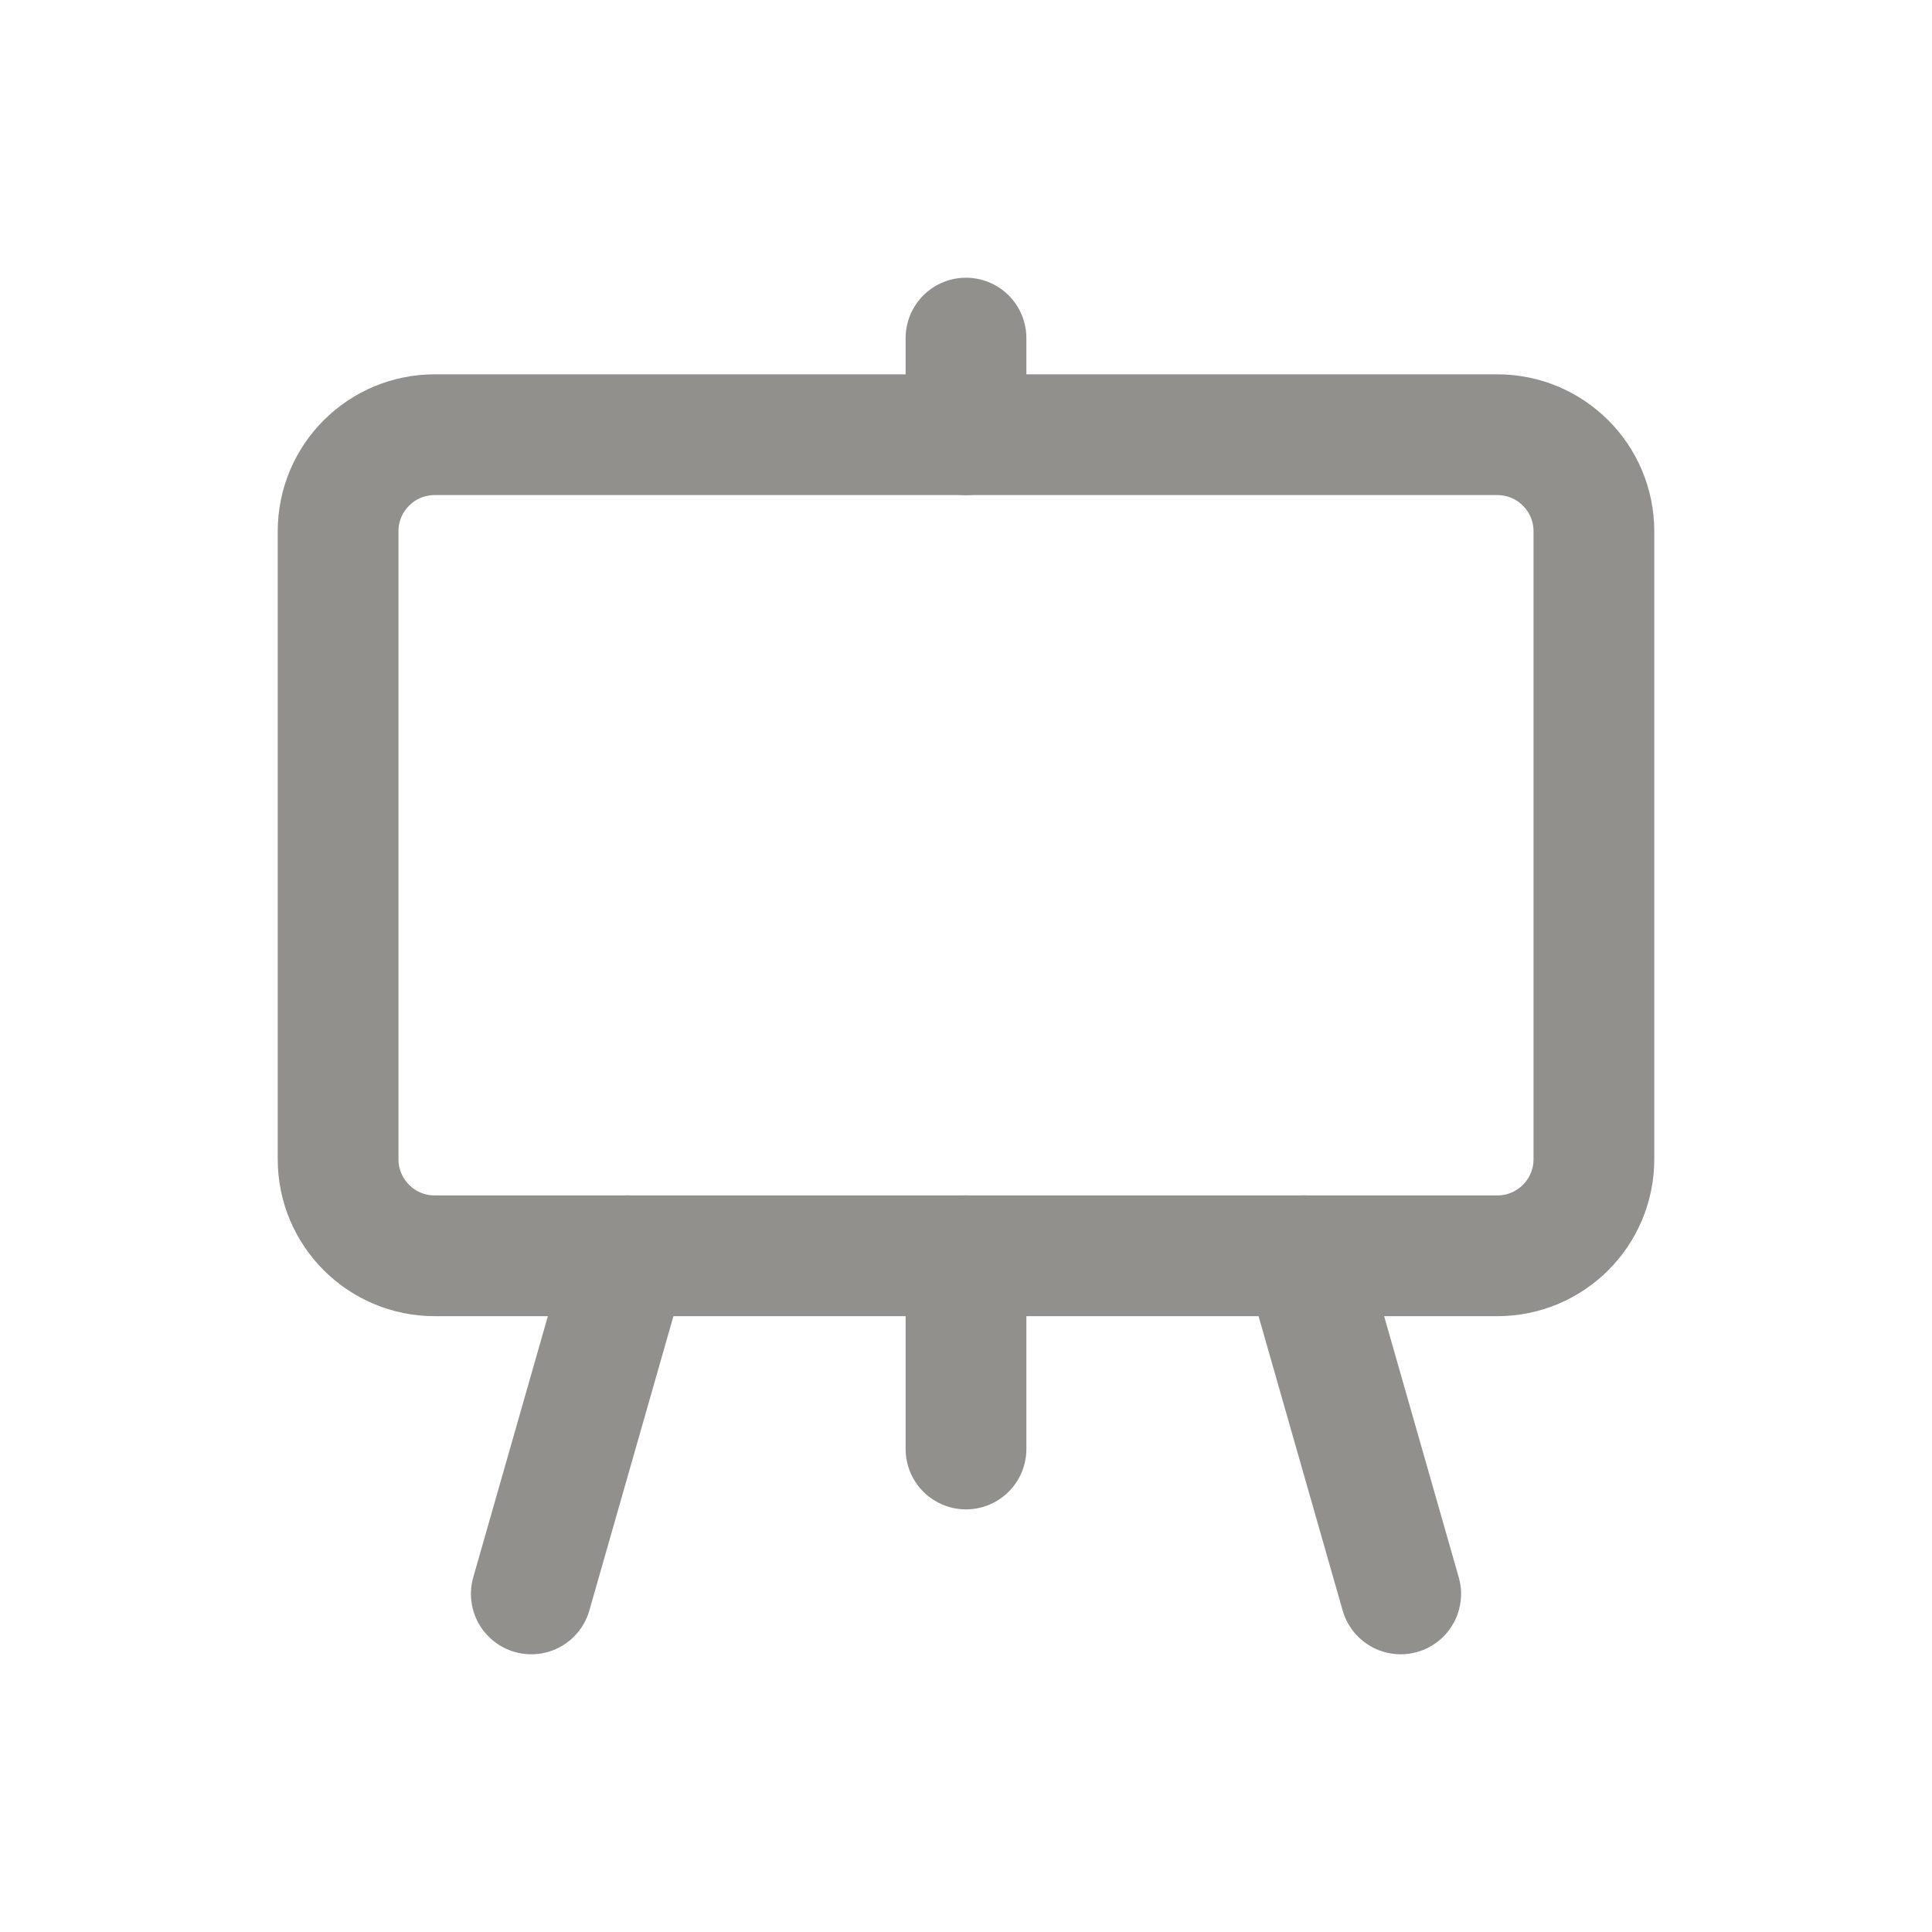 <!-- Generated by IcoMoon.io -->
<svg version="1.1" xmlns="http://www.w3.org/2000/svg" width="40" height="40" viewBox="0 0 40 40">
<title>io-easel-outline</title>
<path fill="none" stroke-linejoin="round" stroke-linecap="butt" stroke-miterlimit="4" stroke-width="2.5" stroke="#91908d" d="M9 9h22c1.105 0 2 0.895 2 2v13c0 1.105-0.895 2-2 2h-22c-1.105 0-2-0.895-2-2v-13c0-1.105 0.895-2 2-2z"></path>
<path fill="none" stroke-linejoin="round" stroke-linecap="round" stroke-miterlimit="4" stroke-width="2.5" stroke="#91908d" d="M20 30v-4"></path>
<path fill="none" stroke-linejoin="round" stroke-linecap="round" stroke-miterlimit="4" stroke-width="2.5" stroke="#91908d" d="M20 9v-2"></path>
<path fill="none" stroke-linejoin="round" stroke-linecap="round" stroke-miterlimit="4" stroke-width="2.5" stroke="#91908d" d="M29 33l-2-7"></path>
<path fill="none" stroke-linejoin="round" stroke-linecap="round" stroke-miterlimit="4" stroke-width="2.5" stroke="#91908d" d="M11 33l2-7"></path>
</svg>
